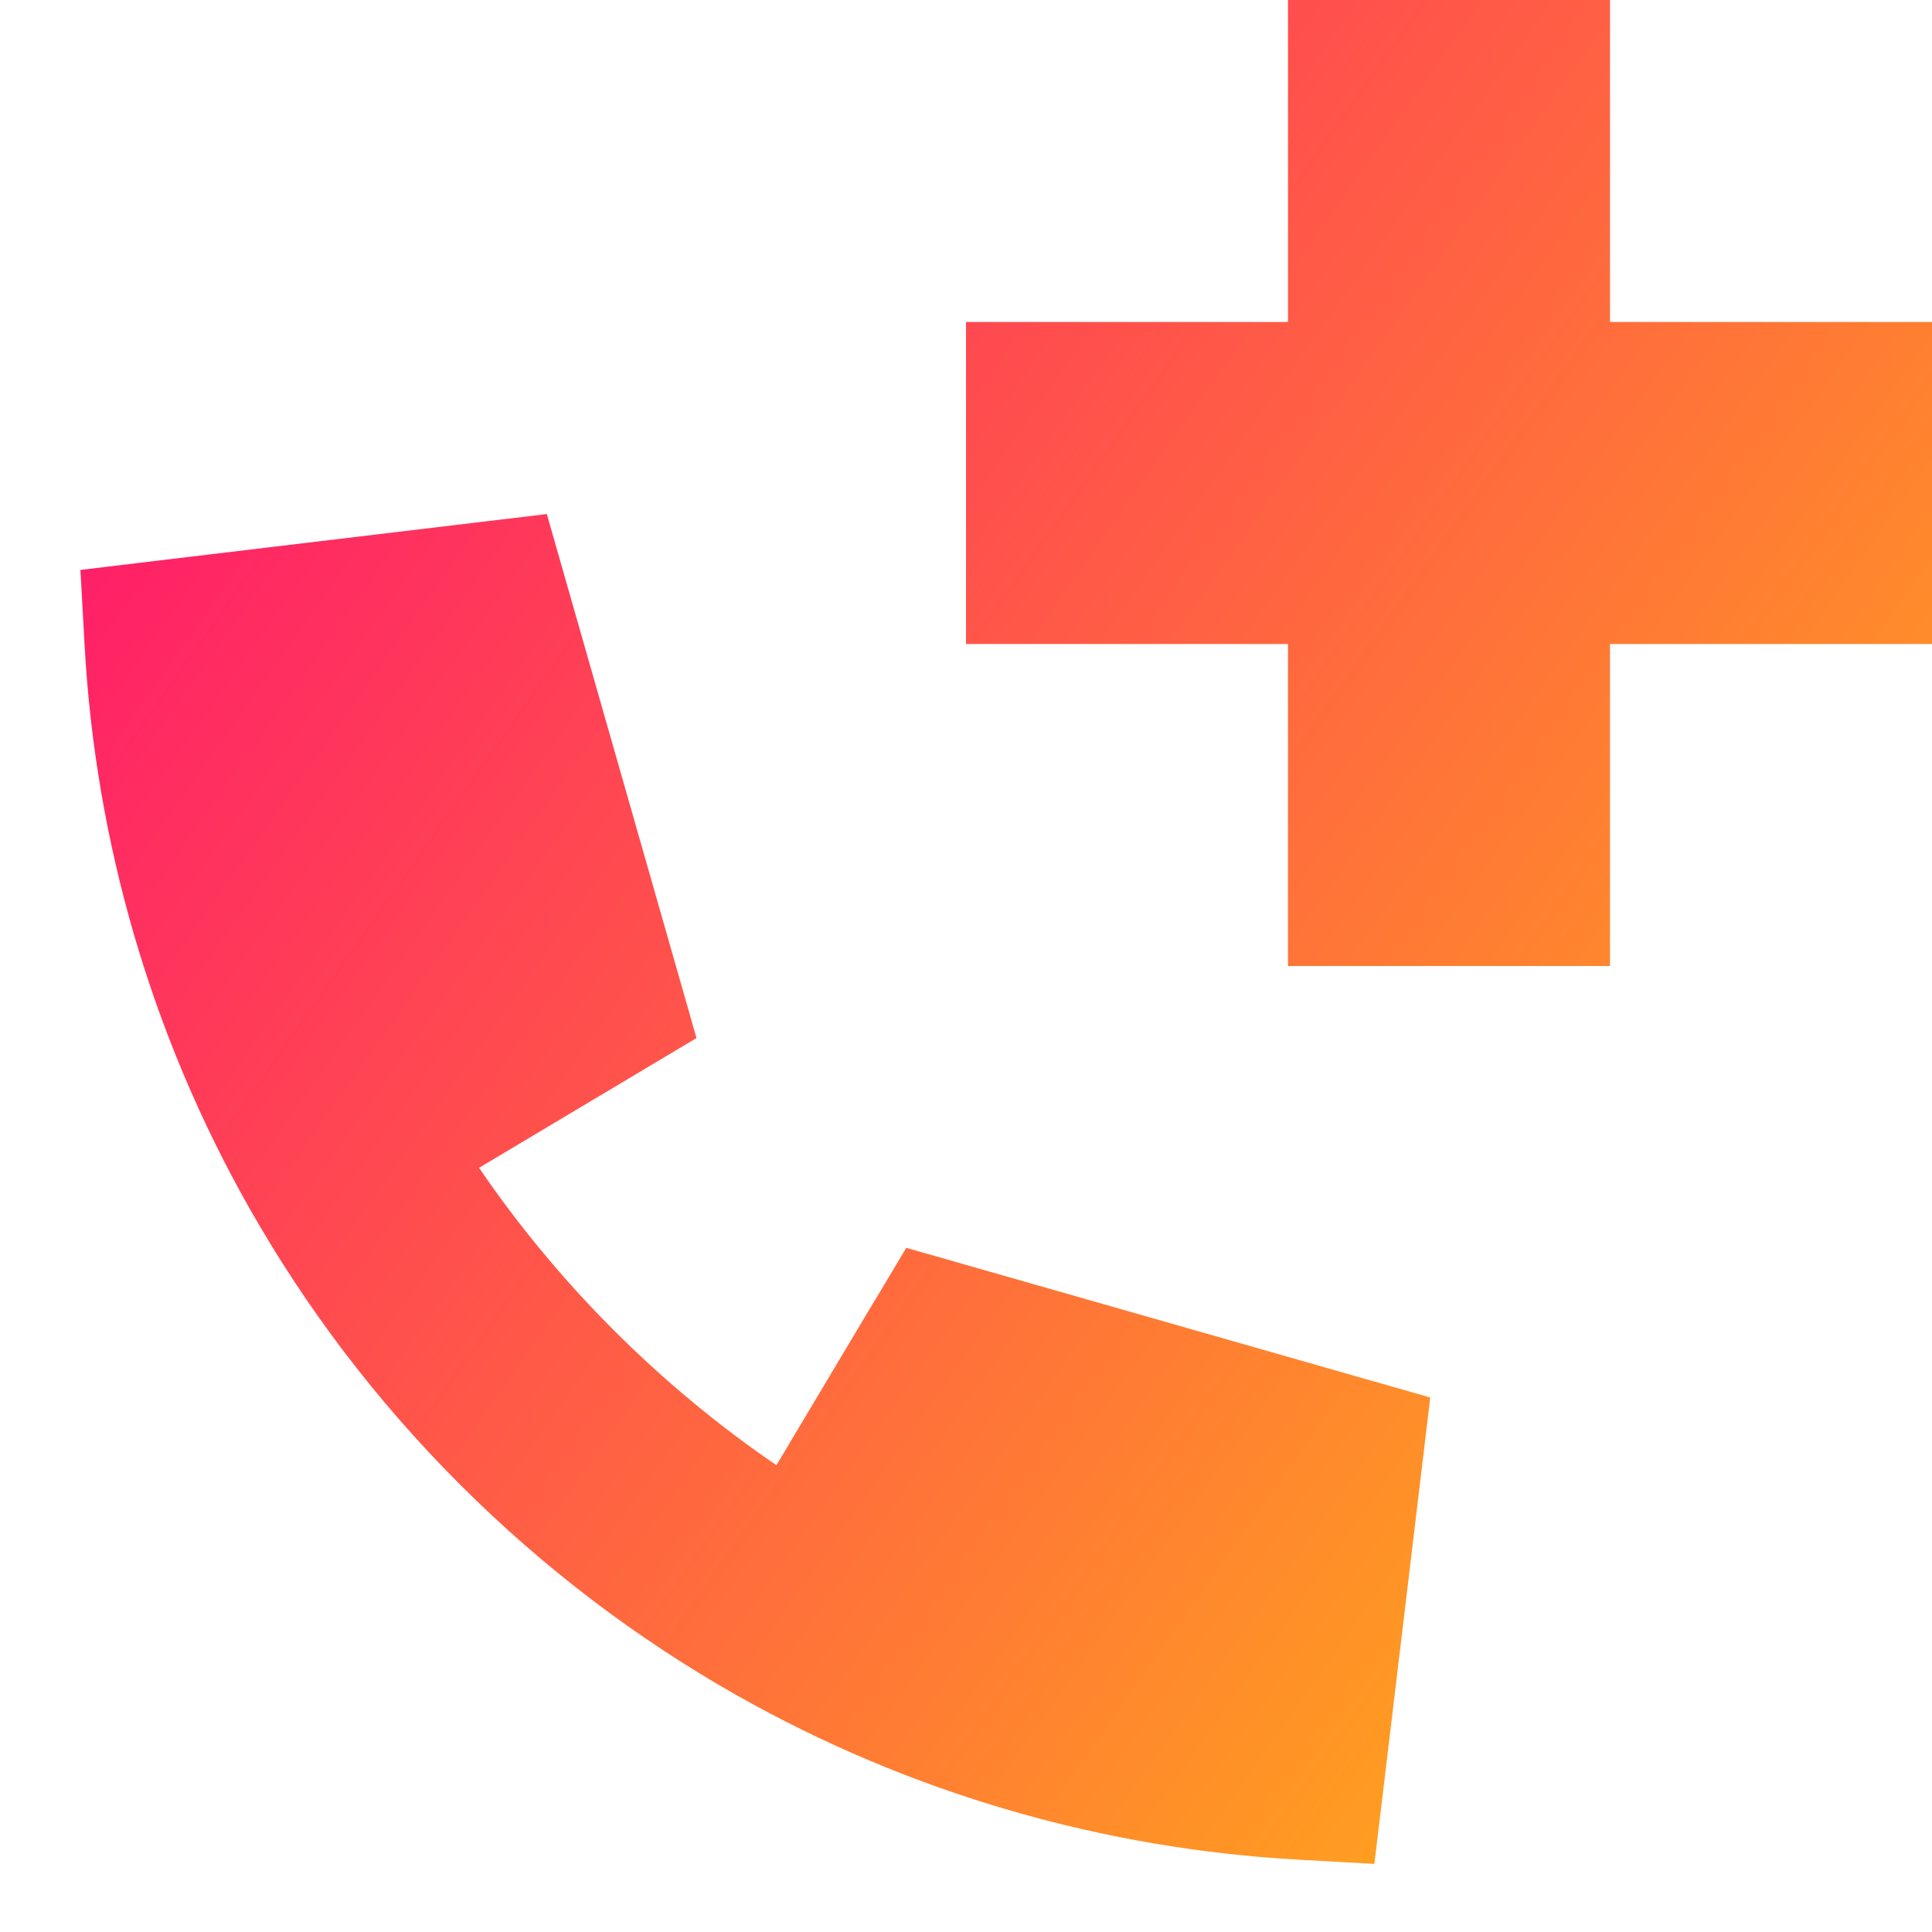 <svg xmlns="http://www.w3.org/2000/svg" fill="none" viewBox="0 0 24 24" id="Emergency-Call--Streamline-Sharp-Gradient-Free">
  <desc>
    Emergency Call Streamline Icon: https://streamlinehq.com
  </desc>
  <g id="Gradient/Health/emergency-call--health-medical-ambulance-emergency-call">
    <path id="Union" fill="url(#paint0_linear_628_20147)" fill-rule="evenodd" d="M20 0v4h4v4h-4v4h-4V8h-4V4h4V0h4Zm-9.137 16.16-1.218 2.041c-.711-.485-1.387-1.044-2.019-1.675-.632-.632-1.19-1.308-1.675-2.019l2.041-1.218.66-.394-.211-.739-1.414-4.95-.234-.82-.846.101-4.017.481-.931.112.052.937c.134 2.424.818 4.825 2.052 7.0.696 1.226 1.566 2.38 2.61 3.423 1.044 1.044 2.197 1.914 3.423 2.61 2.175 1.234 4.576 1.918 7 2.052l.937.052.112-.931.481-4.017.101-.846-.82-.234-4.95-1.414-.739-.211-.394.66Z" clip-rule="evenodd"></path>
  </g>
  <defs>
    <linearGradient id="paint0_linear_628_20147" x1="25.993" x2="-5.169" y1="28.058" y2="6.066" gradientUnits="userSpaceOnUse">
      <stop stop-color="#ffd600"></stop>
      <stop offset="1" stop-color="#ff007a"></stop>
    </linearGradient>
  </defs>
</svg>